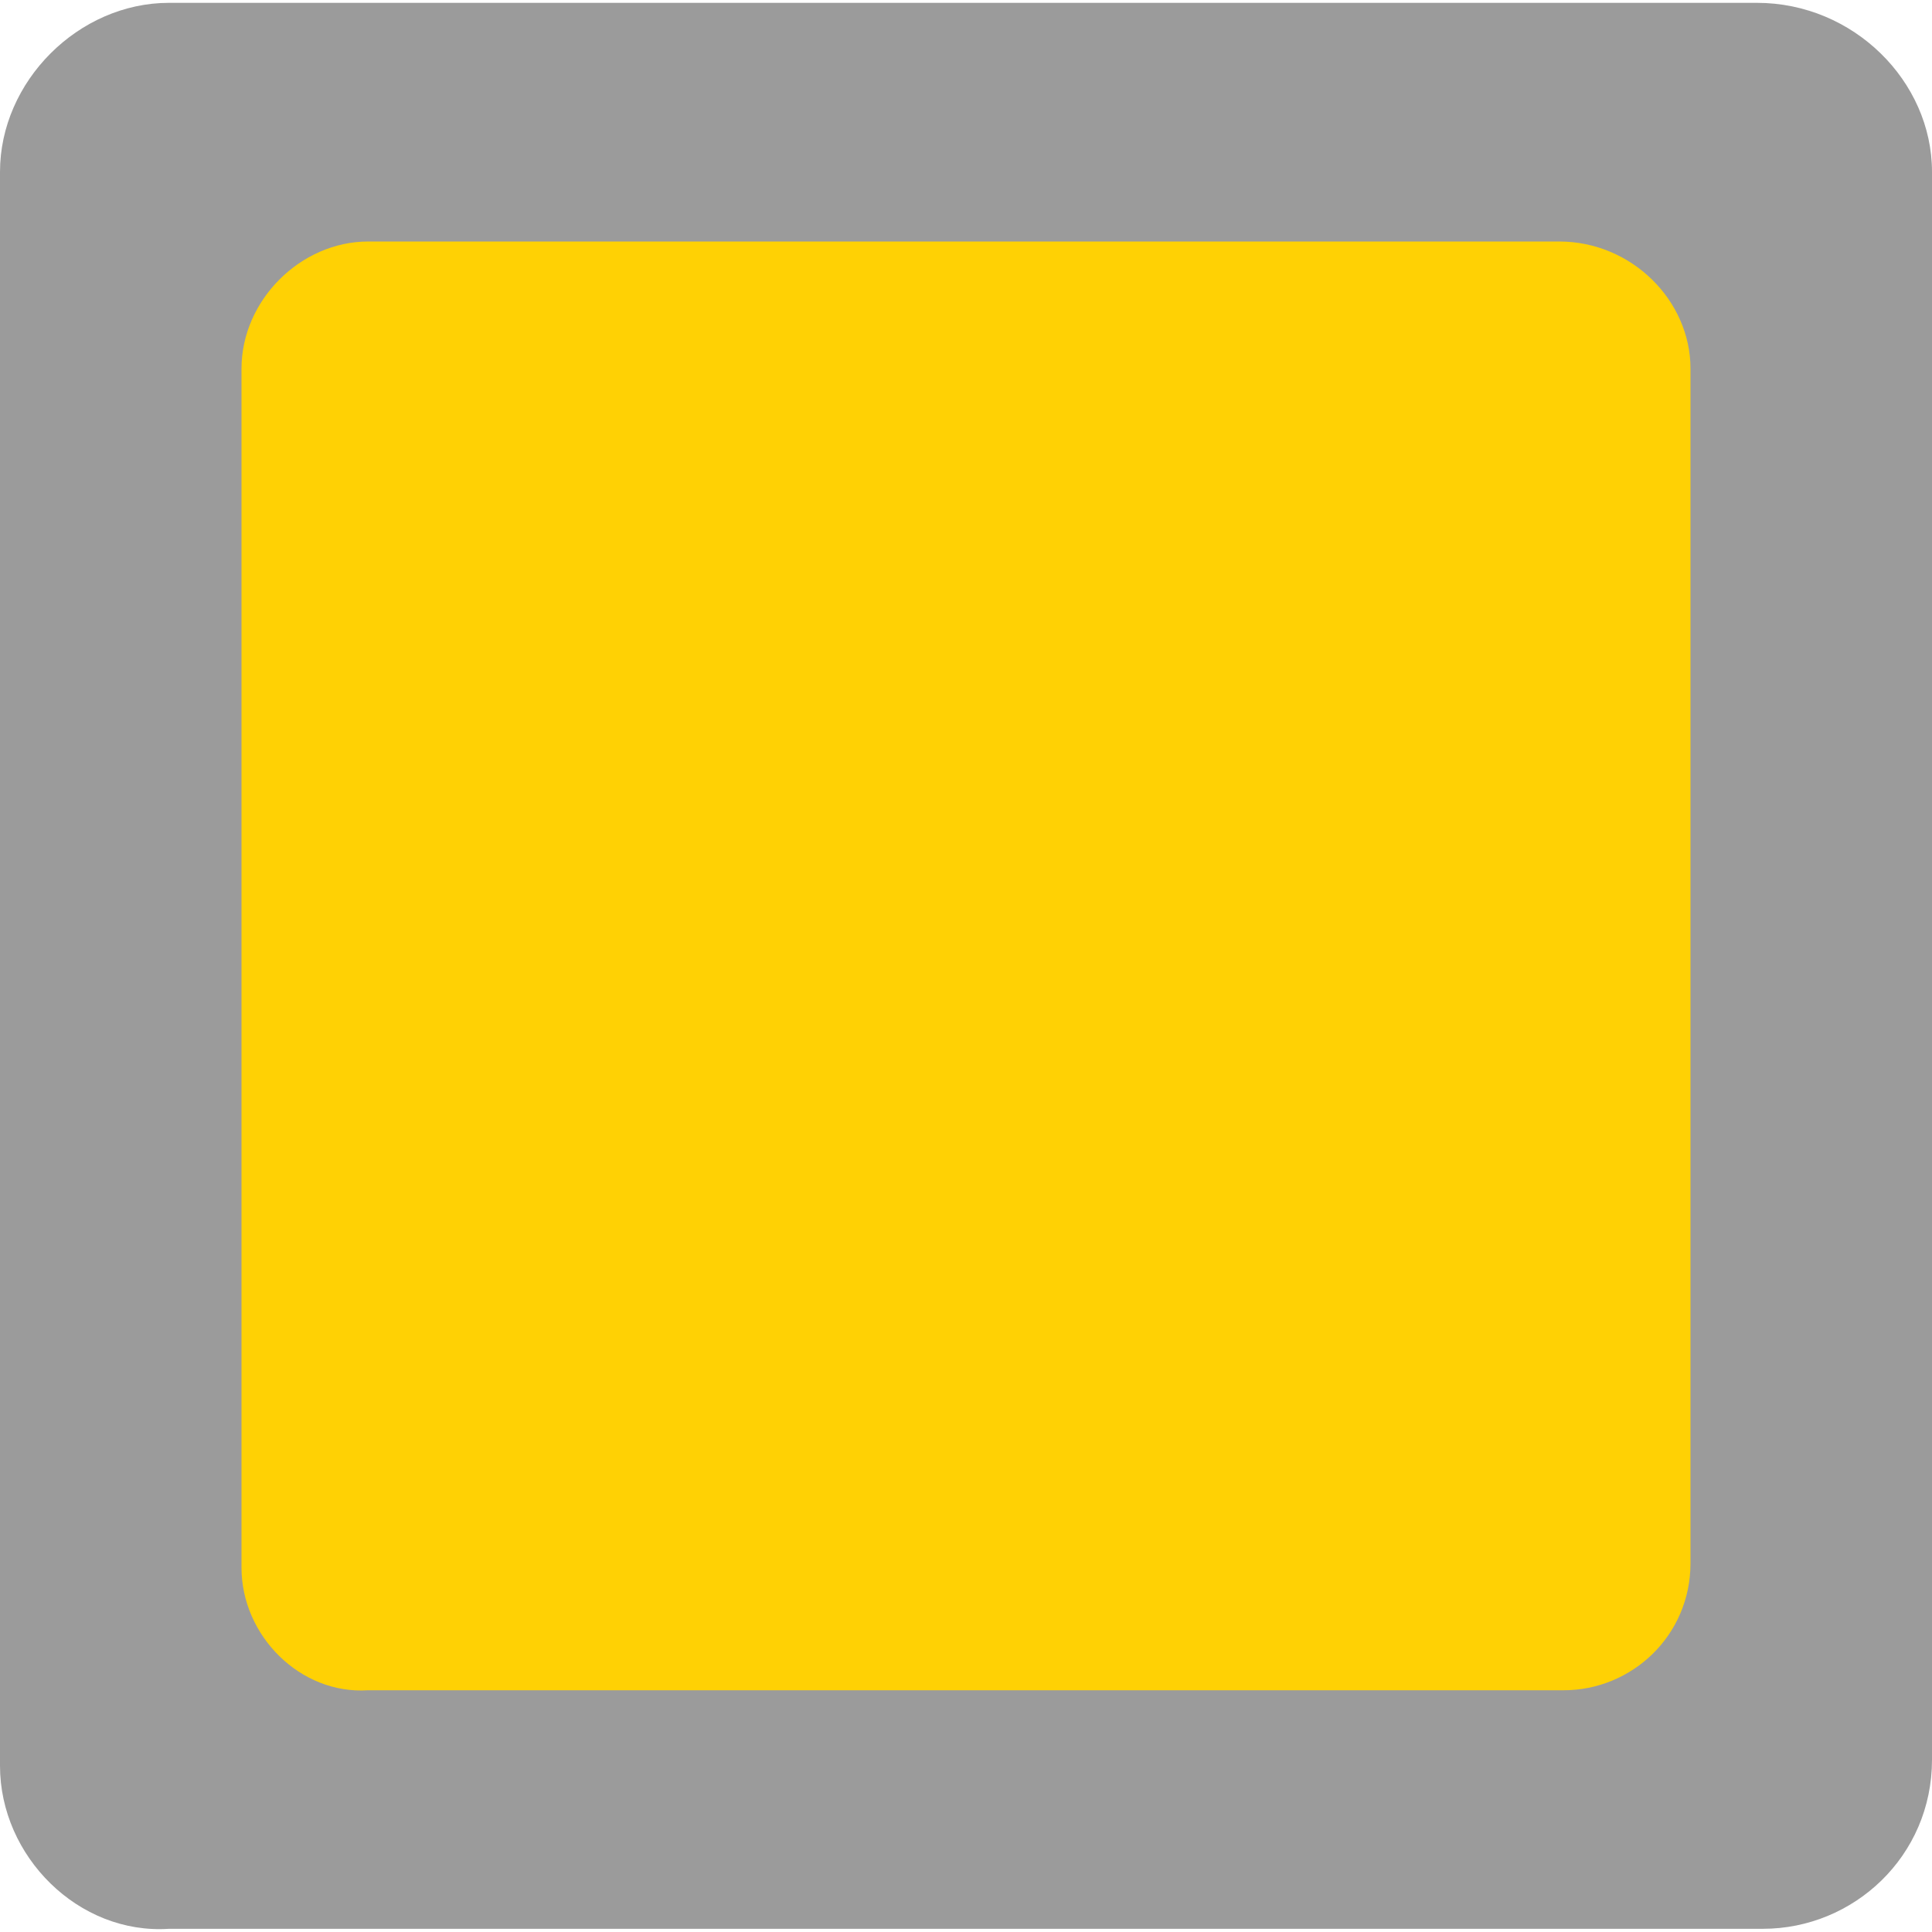 <?xml version="1.0" encoding="UTF-8" standalone="no"?>
<!-- Generator: Adobe Illustrator 19.0.0, SVG Export Plug-In . SVG Version: 6.00 Build 0)  -->

<svg
   xmlns:dc="http://purl.org/dc/elements/1.1/"
   xmlns:cc="http://creativecommons.org/ns#"
   xmlns:rdf="http://www.w3.org/1999/02/22-rdf-syntax-ns#"
   xmlns:svg="http://www.w3.org/2000/svg"
   xmlns="http://www.w3.org/2000/svg"
   xmlns:sodipodi="http://sodipodi.sourceforge.net/DTD/sodipodi-0.dtd"
   xmlns:inkscape="http://www.inkscape.org/namespaces/inkscape"
   version="1.1"
   id="Ebene_1"
   x="0px"
   y="0px"
   viewBox="0 0 32 32"
   style="enable-background:new 0 0 32 32;"
   xml:space="preserve"
   sodipodi:docname="background_manipulator_component.svg"
   inkscape:version="0.92.3 (2405546, 2018-03-11)"
   inkscape:export-filename="/home/hornm/dev-knime/workspace/knime-workbench/org.knime.workbench.editor/icons/node/background_manipulator_component.png"
   inkscape:export-xdpi="96"
   inkscape:export-ydpi="96"><defs
   id="defs8" /><sodipodi:namedview
   pagecolor="#ffffff"
   bordercolor="#666666"
   borderopacity="1"
   objecttolerance="10"
   gridtolerance="10"
   guidetolerance="10"
   inkscape:pageopacity="0"
   inkscape:pageshadow="2"
   inkscape:window-width="1024"
   inkscape:window-height="1088"
   id="namedview6"
   showgrid="false"
   inkscape:zoom="7.375"
   inkscape:cx="0.067796169"
   inkscape:cy="21.423729"
   inkscape:window-x="1024"
   inkscape:window-y="27"
   inkscape:window-maximized="0"
   inkscape:current-layer="Ebene_1" />
<style
   type="text/css"
   id="style2">
	.st0{fill:#FFD104;enable-background:new    ;}
</style>
<path
   inkscape:connector-curvature="0"
   id="XMLID_1_-8"
   class="st0"
   d="M 0,29.247 V 2.847 c 0,-1.5 1.3,-2.8 2.8,-2.8 h 26.3 c 1.6,0 2.9,1.3 2.9,2.8 V 29.147 c 0,1.6 -1.3,2.8 -2.8,2.8 H 2.8 c -1.5,0.1 -2.8,-1.2 -2.8,-2.7 z"
   style="fill:#9b9b9b;fill-opacity:1;enable-background:new" /><path
   id="XMLID_1_"
   class="st0"
   d="M 4,25.965 V 6.106 C 4,4.978 4.975,4 6.1,4 h 19.725 c 1.2,0 2.175,0.978 2.175,2.106 V 25.89 c 0,1.204 -0.975,2.106 -2.1,2.106 H 6.1 C 4.975,28.071 4,27.093 4,25.965 Z"
   inkscape:connector-curvature="0"
   style="fill:#ffd104;stroke-width:0.751;enable-background:new" />
</svg>